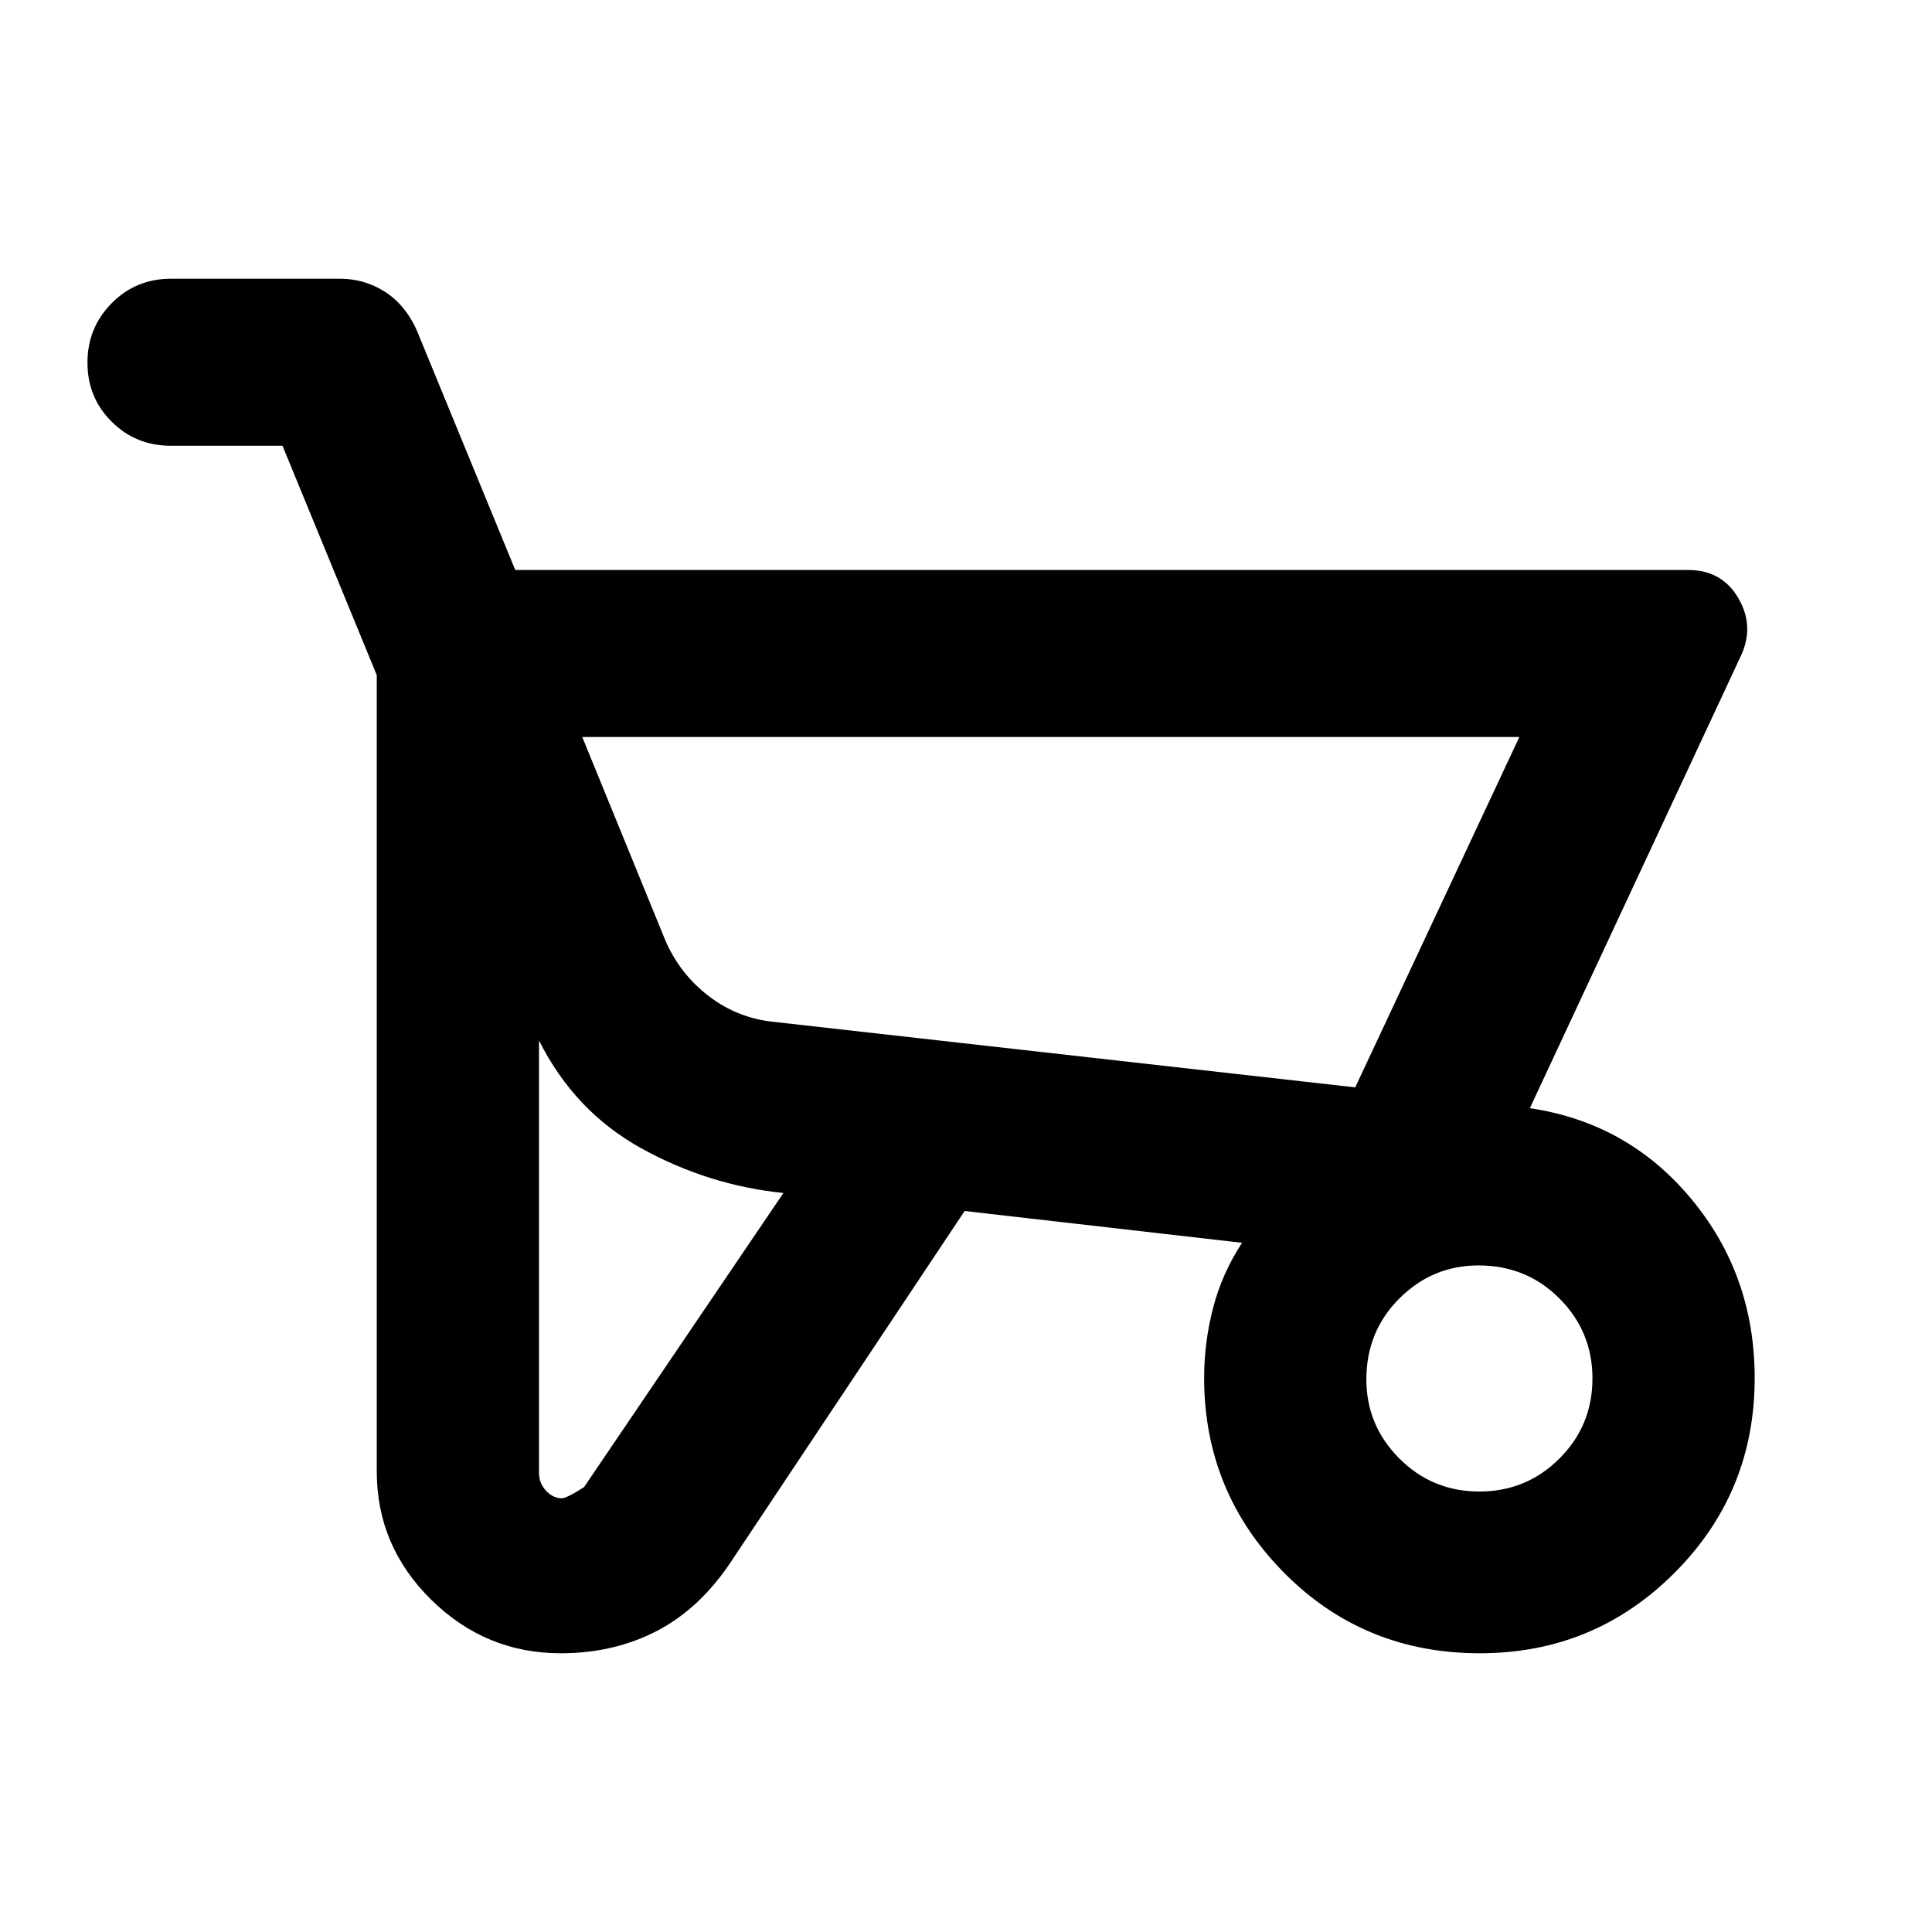 <svg xmlns="http://www.w3.org/2000/svg" height="20" viewBox="0 -960 960 960" width="20"><path d="M278.639-138.5q-37.361 0-64.391-26.626-27.031-26.625-27.031-63.678v-395.718L140.37-738.5H84.957q-17.453 0-29.477-11.963-12.024-11.964-12.024-29.326 0-17.363 12.024-29.537T84.957-821.5h84q12.128 0 22.236 6.437 10.107 6.438 15.785 18.911l49.044 119.369h582.782q16.87 0 25.044 14.131 8.174 14.13.978 29L760.174-409.348q48.717 7.196 80.217 45.089t31.5 89.045q0 56.913-39.893 96.813-39.894 39.901-96.667 39.901-57.738 0-97.371-40.094-39.634-40.095-39.634-96.814 0-17.44 4.434-34.627 4.433-17.187 14.414-32.421l-137.848-15.805-115.5 173.391q-15.622 23.835-37.094 35.102-21.471 11.268-48.093 11.268Zm394.774-281.196 81.543-174.086h-465.63l41.413 101.391q7.283 16.565 21.595 27.473 14.311 10.907 32.383 12.7l288.696 32.522ZM279.168-215.522q2.412 0 11.028-5.521l99.087-146.174q-37.174-3.761-70.457-22.109-33.282-18.348-51-53.674v214.825q0 5.175 3.49 8.914t7.852 3.739Zm455.93-3.348q23.337 0 39.761-16.38 16.424-16.381 16.424-39.782 0-23.338-16.4-39.761-16.4-16.424-40.208-16.424-22.892 0-39.316 16.4-16.424 16.4-16.424 40.207 0 22.893 16.381 39.316 16.381 16.424 39.782 16.424Zm-61.685-200.826-288.696-32.522 288.696 32.522Z"/></svg>